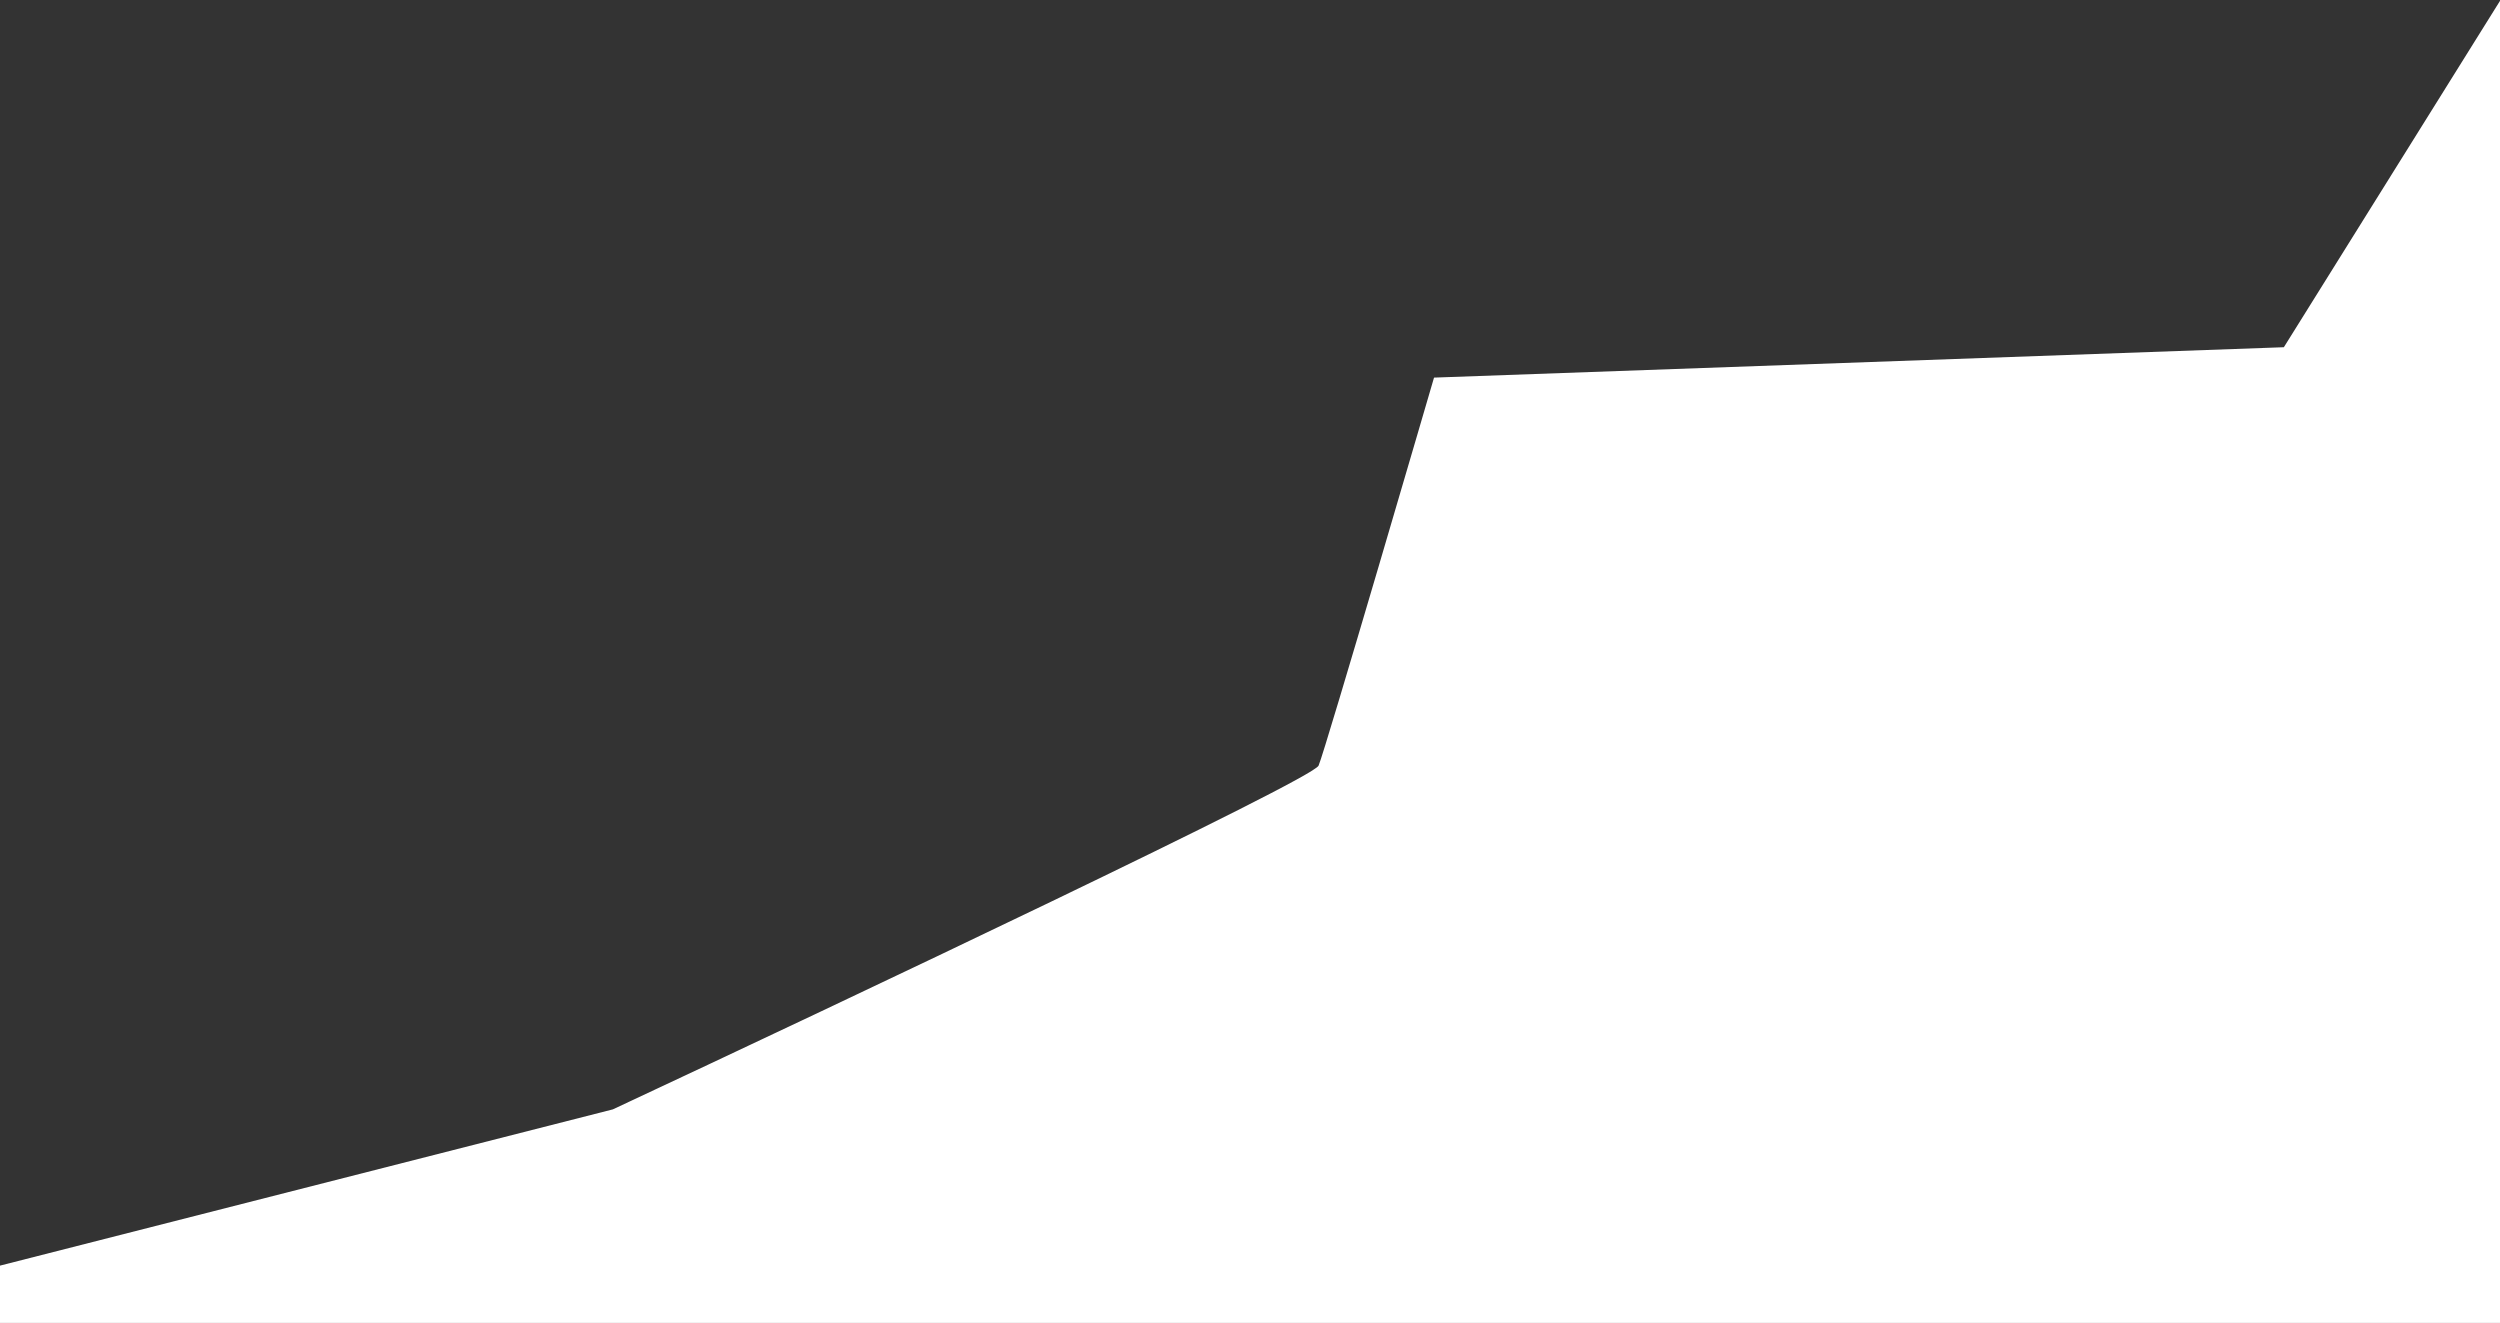 <svg width="1440" height="762" viewBox="0 0 1440 762" fill="none" xmlns="http://www.w3.org/2000/svg">
<rect x="0" y="0" width="1440" height="762" fill="#333333" stroke="none"/>
<path d="M353 639L0 729V762H1440V0.5L1315.5 200L826 217.5C826 217.5 763.1 433 759.5 441C755.9 449 487 576.333 353 639Z" fill="white"/>
</svg>

